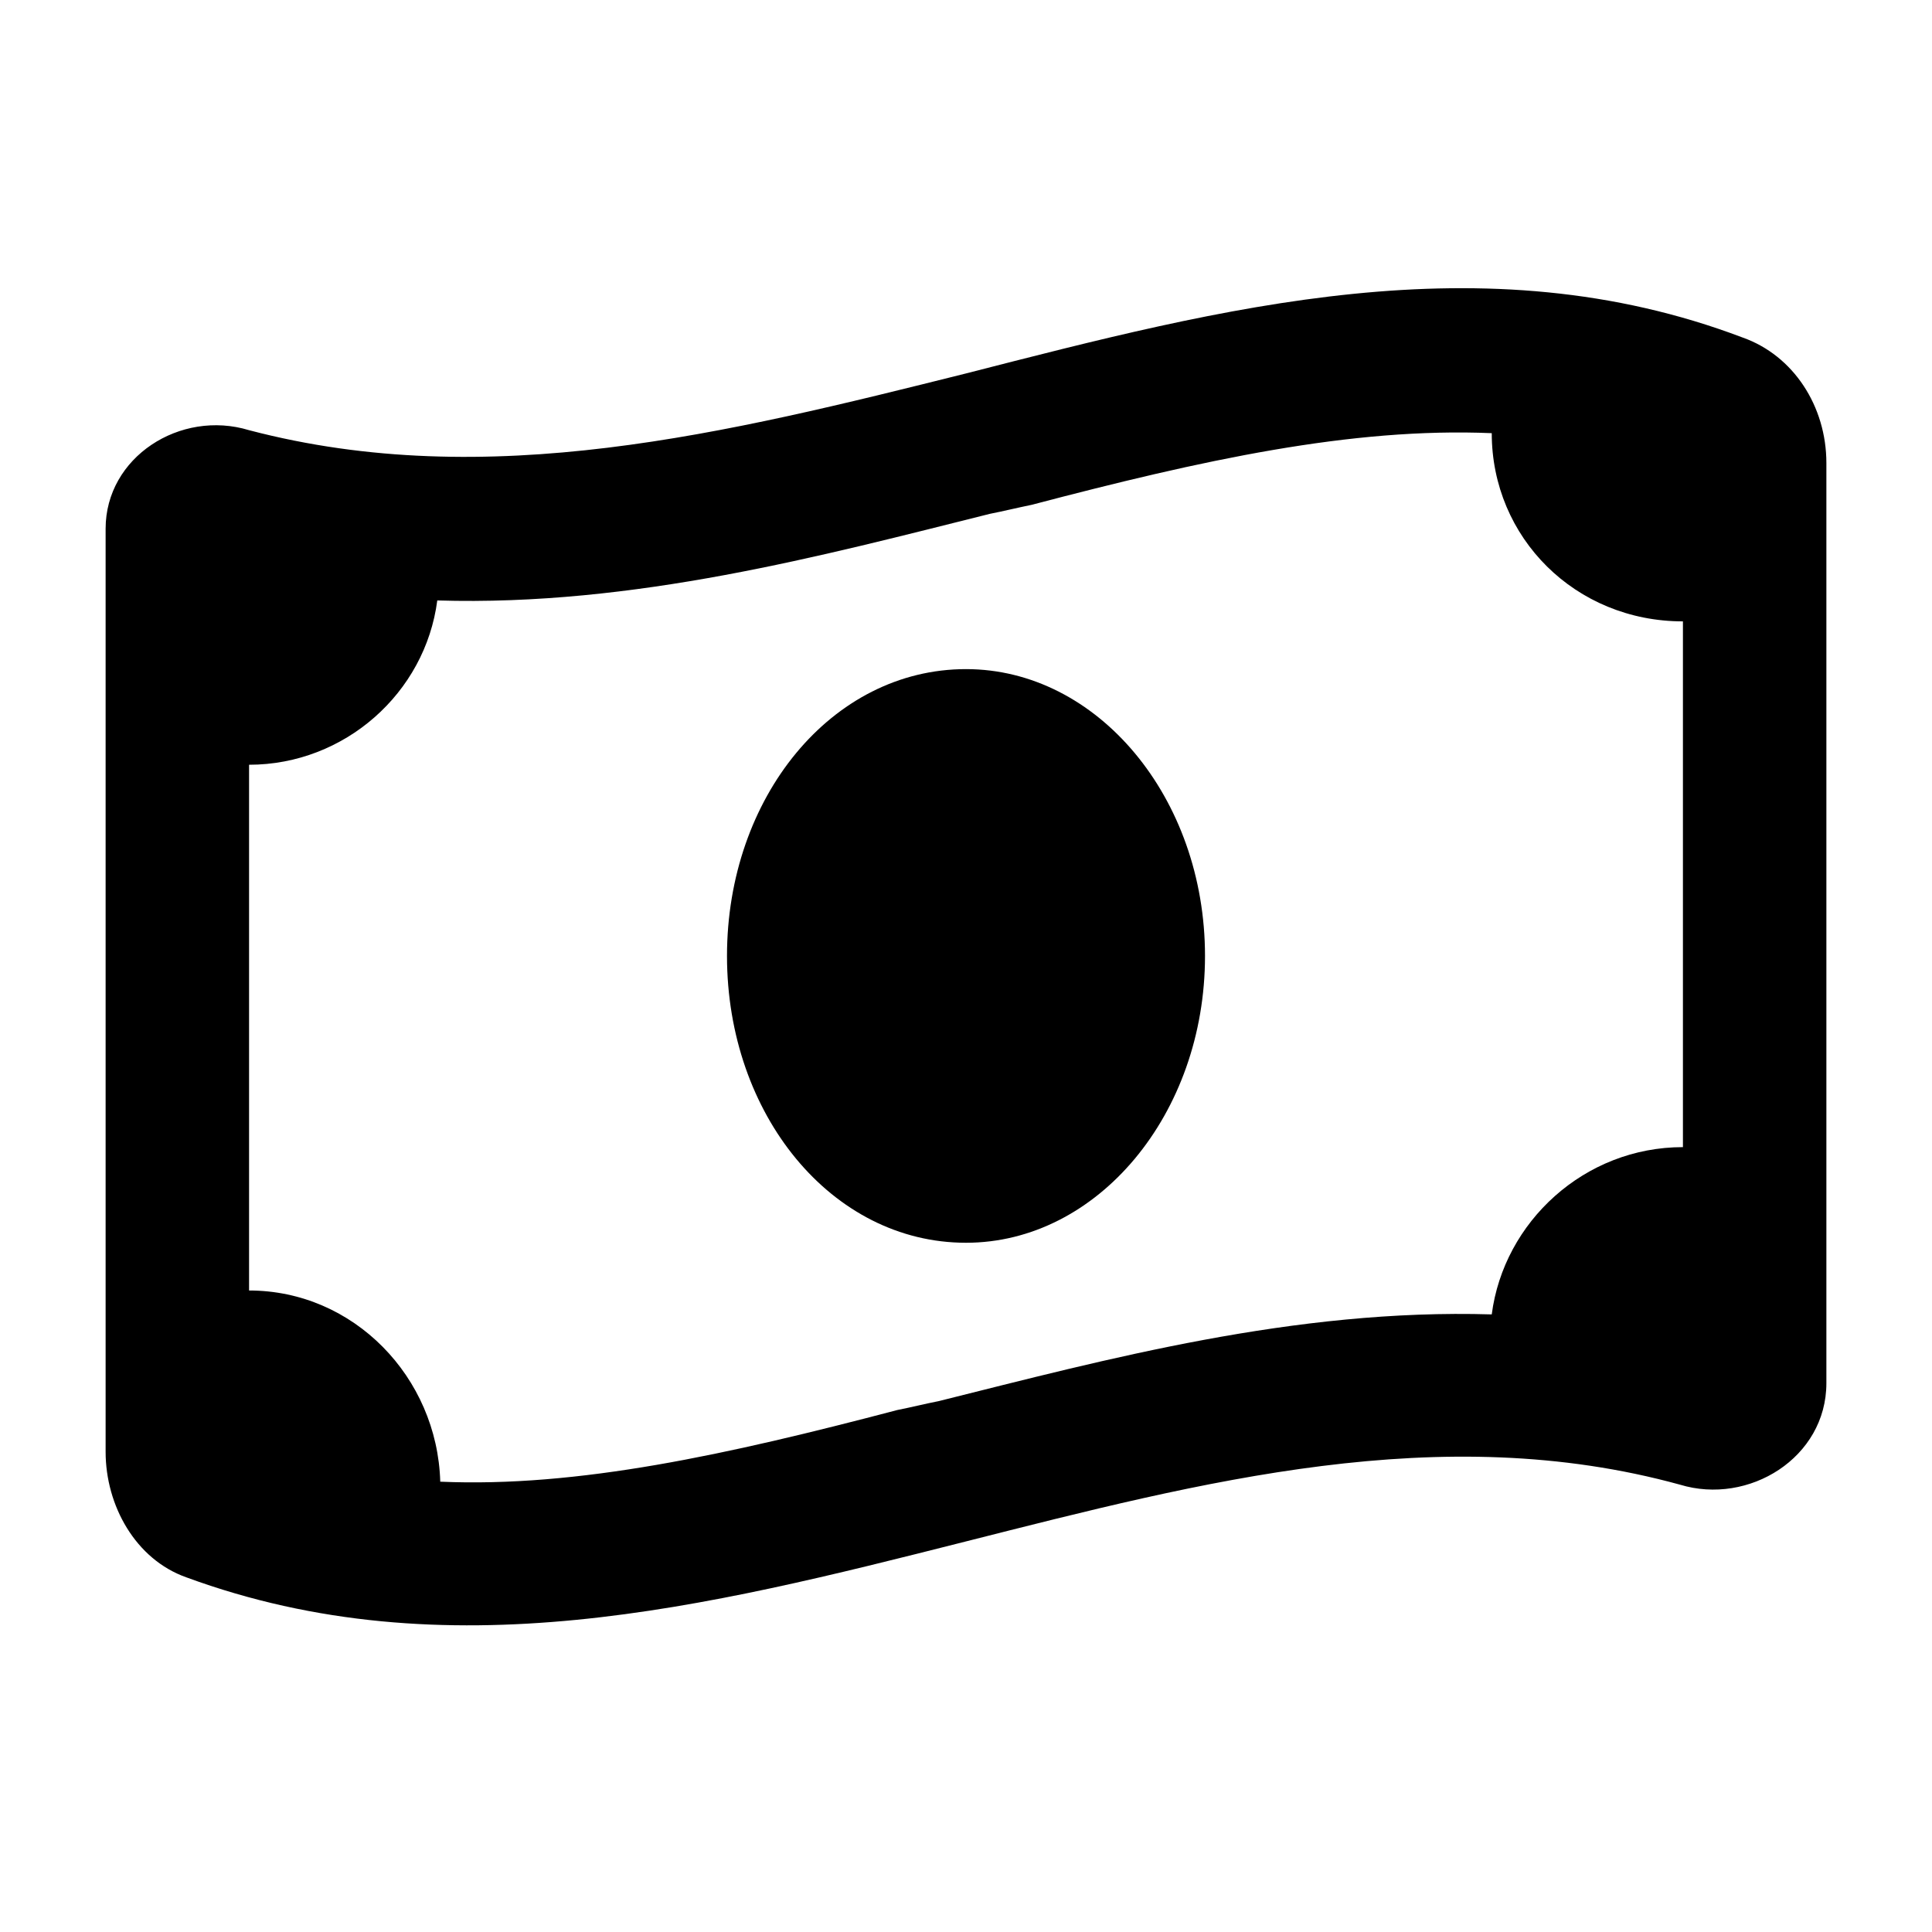 <svg width="24" height="24" viewBox="0 0 24 24" fill="currentColor" xmlns="http://www.w3.org/2000/svg">
<path d="M9.031 11.875C9.031 9.908 10.33 8.312 12 8.312C13.633 8.312 14.969 9.908 14.969 11.875C14.969 13.842 13.633 15.438 12 15.438C10.33 15.438 9.031 13.842 9.031 11.875ZM1.312 18.035V6.568C1.312 5.678 2.24 5.084 3.094 5.344C6.062 6.123 9.031 5.381 12 4.639C15.191 3.822 18.42 2.969 21.648 4.193C22.279 4.416 22.688 5.047 22.688 5.752V17.182C22.688 18.109 21.723 18.703 20.869 18.443C17.9 17.627 14.932 18.406 12 19.148C8.771 19.965 5.543 20.781 2.314 19.594C1.684 19.371 1.312 18.703 1.312 18.035ZM11.666 17.404C13.744 16.885 16.082 16.254 18.531 16.328C18.68 15.178 19.682 14.25 20.906 14.25V7.719C19.57 7.719 18.531 6.68 18.531 5.381C16.787 5.307 14.932 5.715 12.816 6.271C12.631 6.309 12.482 6.346 12.297 6.383C10.219 6.902 7.881 7.533 5.432 7.459C5.283 8.609 4.281 9.5 3.094 9.5V16.031C4.393 16.031 5.432 17.107 5.469 18.406C7.176 18.48 9.031 18.072 11.146 17.516C11.332 17.479 11.48 17.441 11.666 17.404Z" fill="currentColor"/>
</svg>
